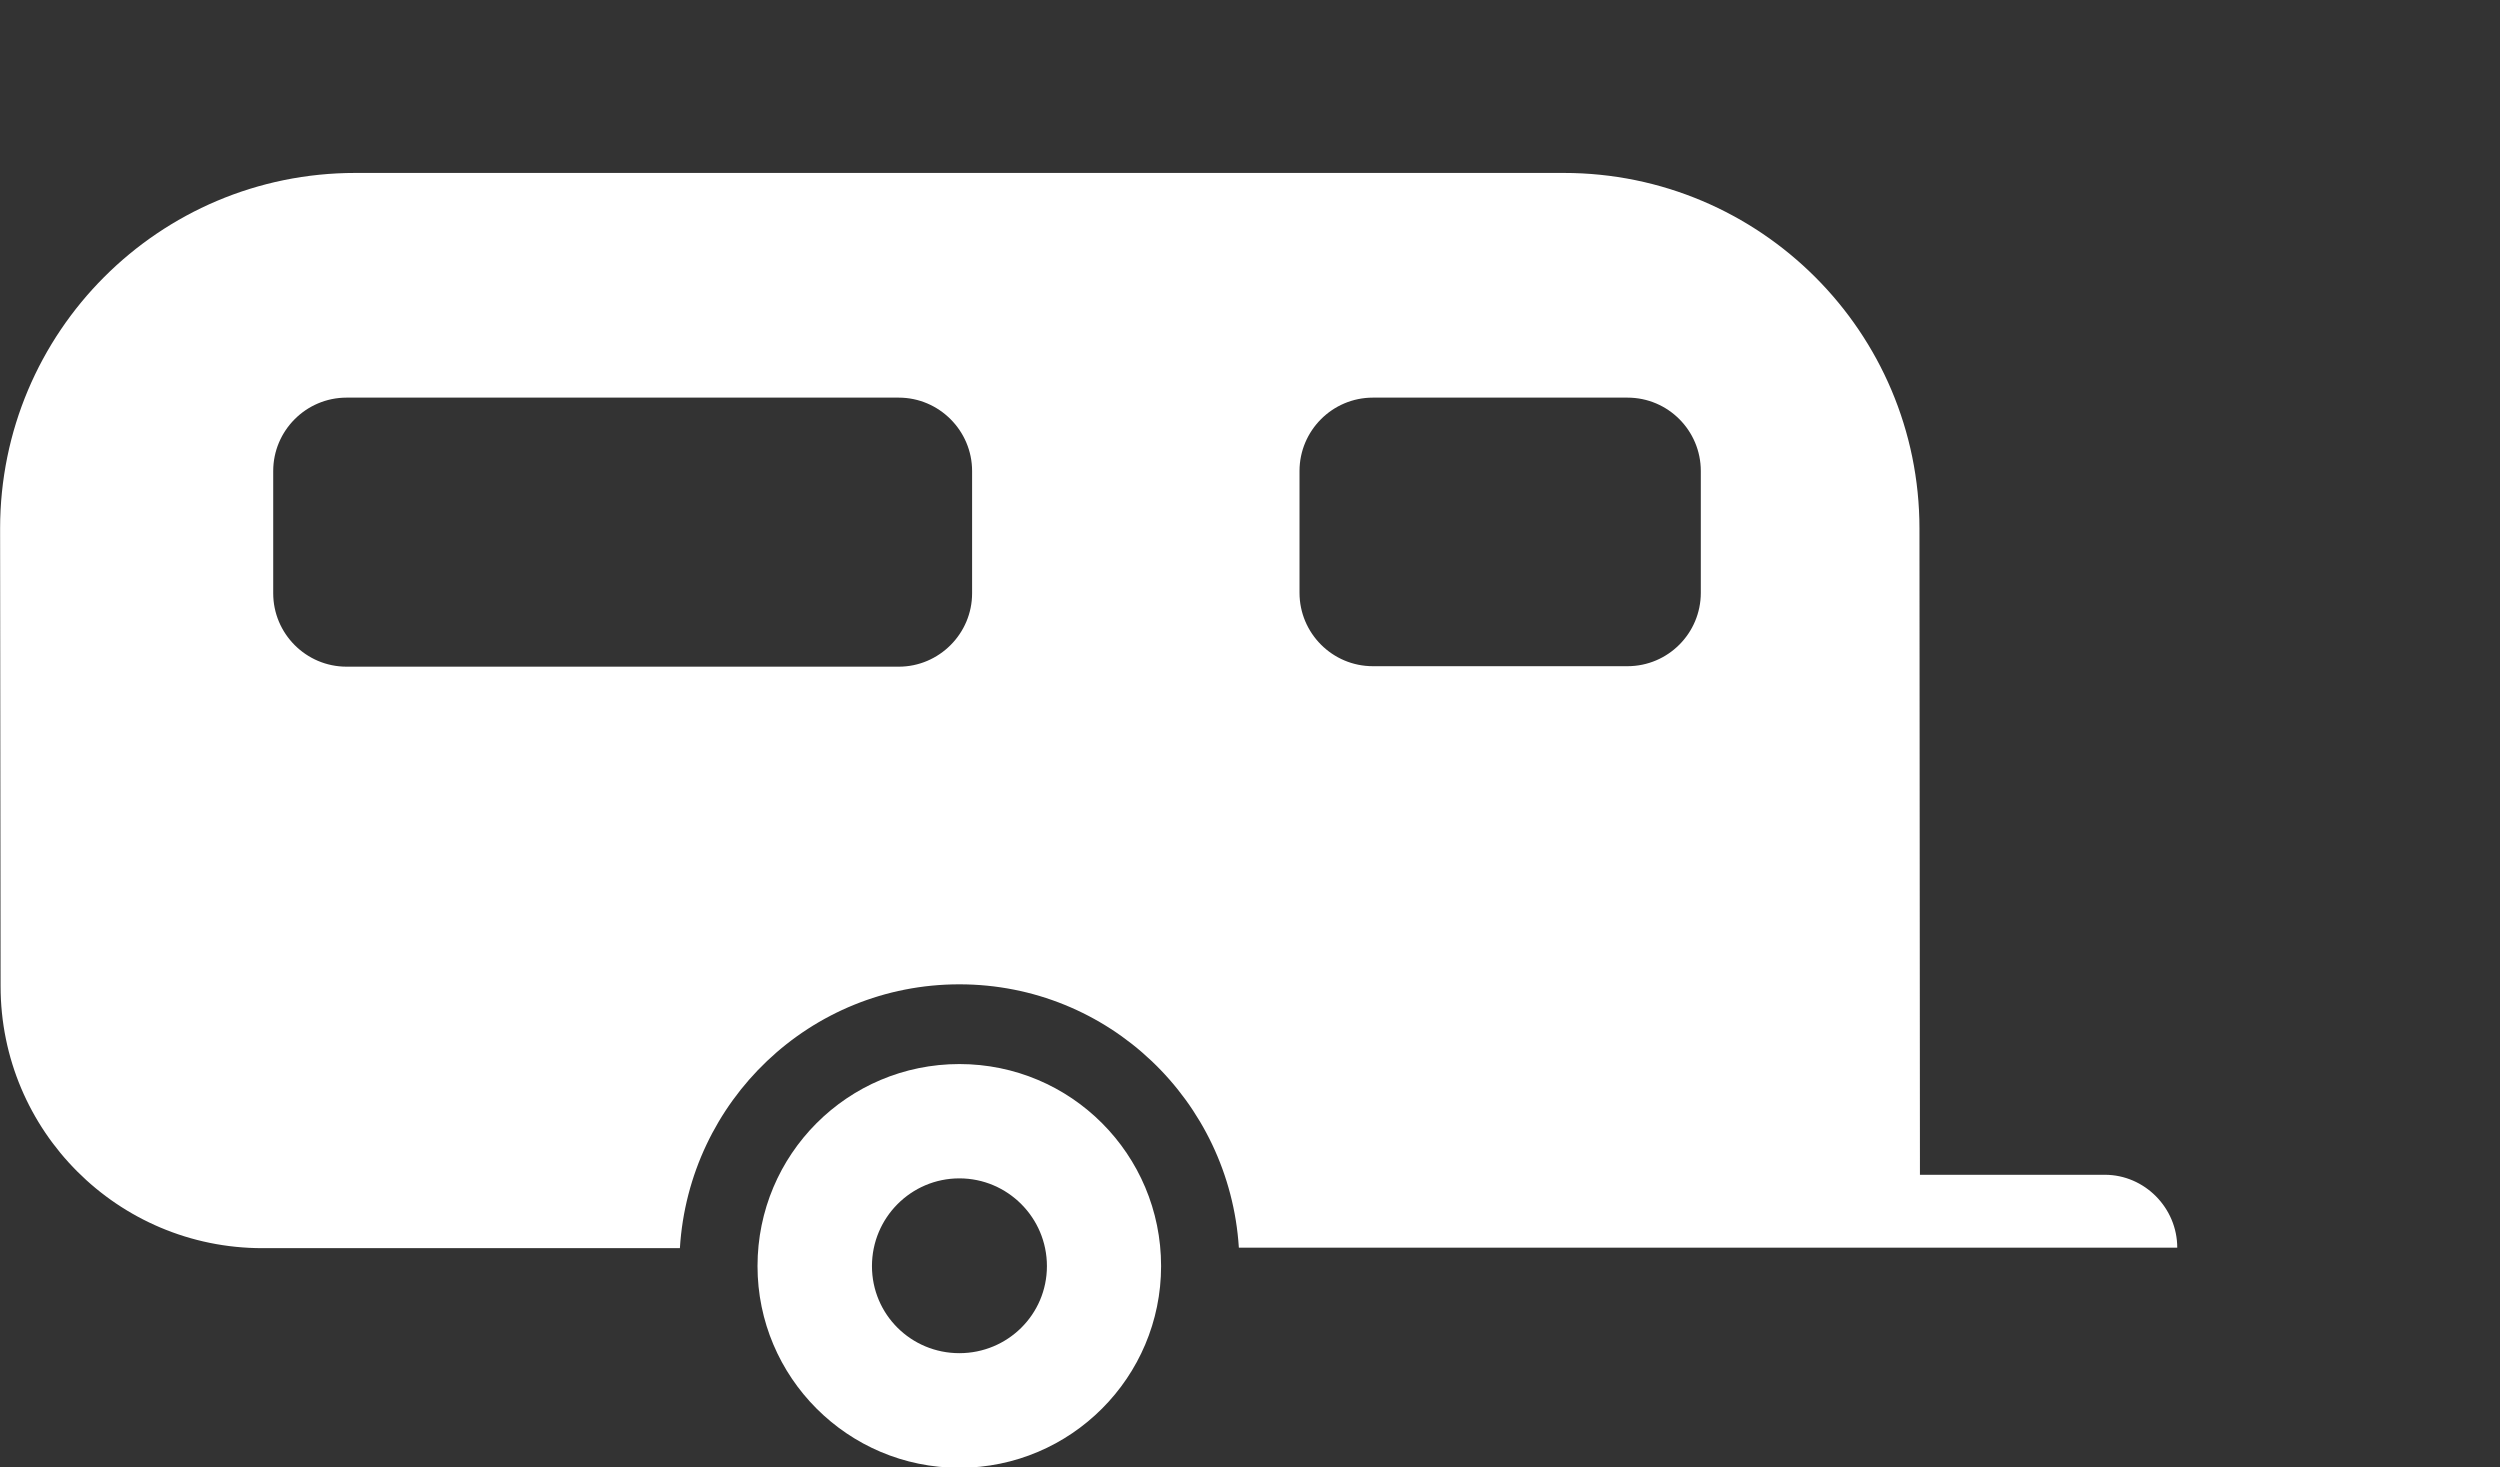 <?xml version="1.0" encoding="UTF-8" standalone="no"?>
<!-- Generator: Adobe Illustrator 13.0.2, SVG Export Plug-In . SVG Version: 6.00 Build 14948)  -->

<svg
   xmlns:dc="http://purl.org/dc/elements/1.1/"
   xmlns:cc="http://creativecommons.org/ns#"
   xmlns:rdf="http://www.w3.org/1999/02/22-rdf-syntax-ns#"
   xmlns:svg="http://www.w3.org/2000/svg"
   xmlns="http://www.w3.org/2000/svg"
   xmlns:sodipodi="http://sodipodi.sourceforge.net/DTD/sodipodi-0.dtd"
   xmlns:inkscape="http://www.inkscape.org/namespaces/inkscape"
   version="1.1"
   id="Layer_1"
   x="0px"
   y="0px"
   width="115.827"
   height="67.967"
   viewBox="-0.258 -0.548 115.827 67.967"
   xml:space="preserve"
   inkscape:version="0.48.0 r9654"
   sodipodi:docname="trailerpark.svg"
   inkscape:export-filename="/var/www/trailerpark/static/images/trailerpark.png"
   inkscape:export-xdpi="33.444309"
   inkscape:export-ydpi="33.444309"><rect x="-0.258" y="-0.548" width="115.827" height="67.967" fill="#333333" stroke="none"/><defs
   id="defs15">
	
	
	
	
</defs><sodipodi:namedview
   pagecolor="#ffffff"
   bordercolor="#666666"
   borderopacity="1"
   objecttolerance="10"
   gridtolerance="10"
   guidetolerance="10"
   inkscape:pageopacity="0"
   inkscape:pageshadow="2"
   inkscape:window-width="1366"
   inkscape:window-height="744"
   id="namedview13"
   showgrid="false"
   borderlayer="false"
   fit-margin-top="8"
   fit-margin-left="0"
   fit-margin-right="15"
   fit-margin-bottom="0"
   inkscape:zoom="1"
   inkscape:cx="67.874313"
   inkscape:cy="22.660099"
   inkscape:window-x="0"
   inkscape:window-y="24"
   inkscape:window-maximized="1"
   inkscape:current-layer="Layer_1" />
<g
   id="g3766"
   transform="matrix(0.967,0,0,0.967,-11.276,-23.876)"
   style="fill:#ffffff;fill-opacity:1"
   inkscape:export-filename="/var/www/trailerpark/static/images/trailerpark.png"
   inkscape:export-xdpi="39.021423"
   inkscape:export-ydpi="39.021423"><path
     d="m 43.969,83.926 h -20 c -6.93,0 -12.547,-5.609 -12.547,-12.555 L 11.399,49.449 c 0,-9.414 7.617,-17.039 17.016,-17.039 H 86.32 c 9.398,0 17.039,7.625 17.039,17.039 l 0.023,30.961 h 8.859 c 1.906,0 3.469,1.586 3.469,3.492 H 70.75 C 70.305,76.871 64.508,71.285 57.359,71.285 c -7.156,0 -12.953,5.586 -13.39,12.641 z M 89.367,56.043 c 1.953,0 3.516,-1.586 3.516,-3.516 v -5.836 c 0,-1.93 -1.562,-3.516 -3.516,-3.516 H 77.172 c -1.945,0 -3.516,1.586 -3.516,3.516 v 5.836 c 0,1.93 1.57,3.516 3.516,3.516 h 12.195 z m -34.914,0.023 c 1.938,0 3.516,-1.586 3.516,-3.516 v -5.859 c 0,-1.93 -1.578,-3.516 -3.516,-3.516 H 28 c -1.945,0 -3.516,1.586 -3.516,3.516 v 5.859 c 0,1.93 1.57,3.516 3.516,3.516 h 26.453 z"
     id="path9"
     inkscape:connector-curvature="0"
     style="fill:#ffffff;fill-opacity:1" /><path
     d="m 47.688,84.785 c 0,-5.352 4.32,-9.68 9.672,-9.68 5.344,0 9.664,4.328 9.664,9.68 0,5.32 -4.32,9.664 -9.664,9.664 -5.352,0 -9.672,-4.344 -9.672,-9.664 z m 9.671,4.172 c 2.312,0 4.195,-1.852 4.195,-4.172 0,-2.32 -1.883,-4.203 -4.195,-4.203 -2.312,0 -4.188,1.883 -4.188,4.203 0,2.32 1.876,4.172 4.188,4.172 z"
     id="path11"
     inkscape:connector-curvature="0"
     style="fill:#ffffff;fill-opacity:1" /></g>
</svg>
